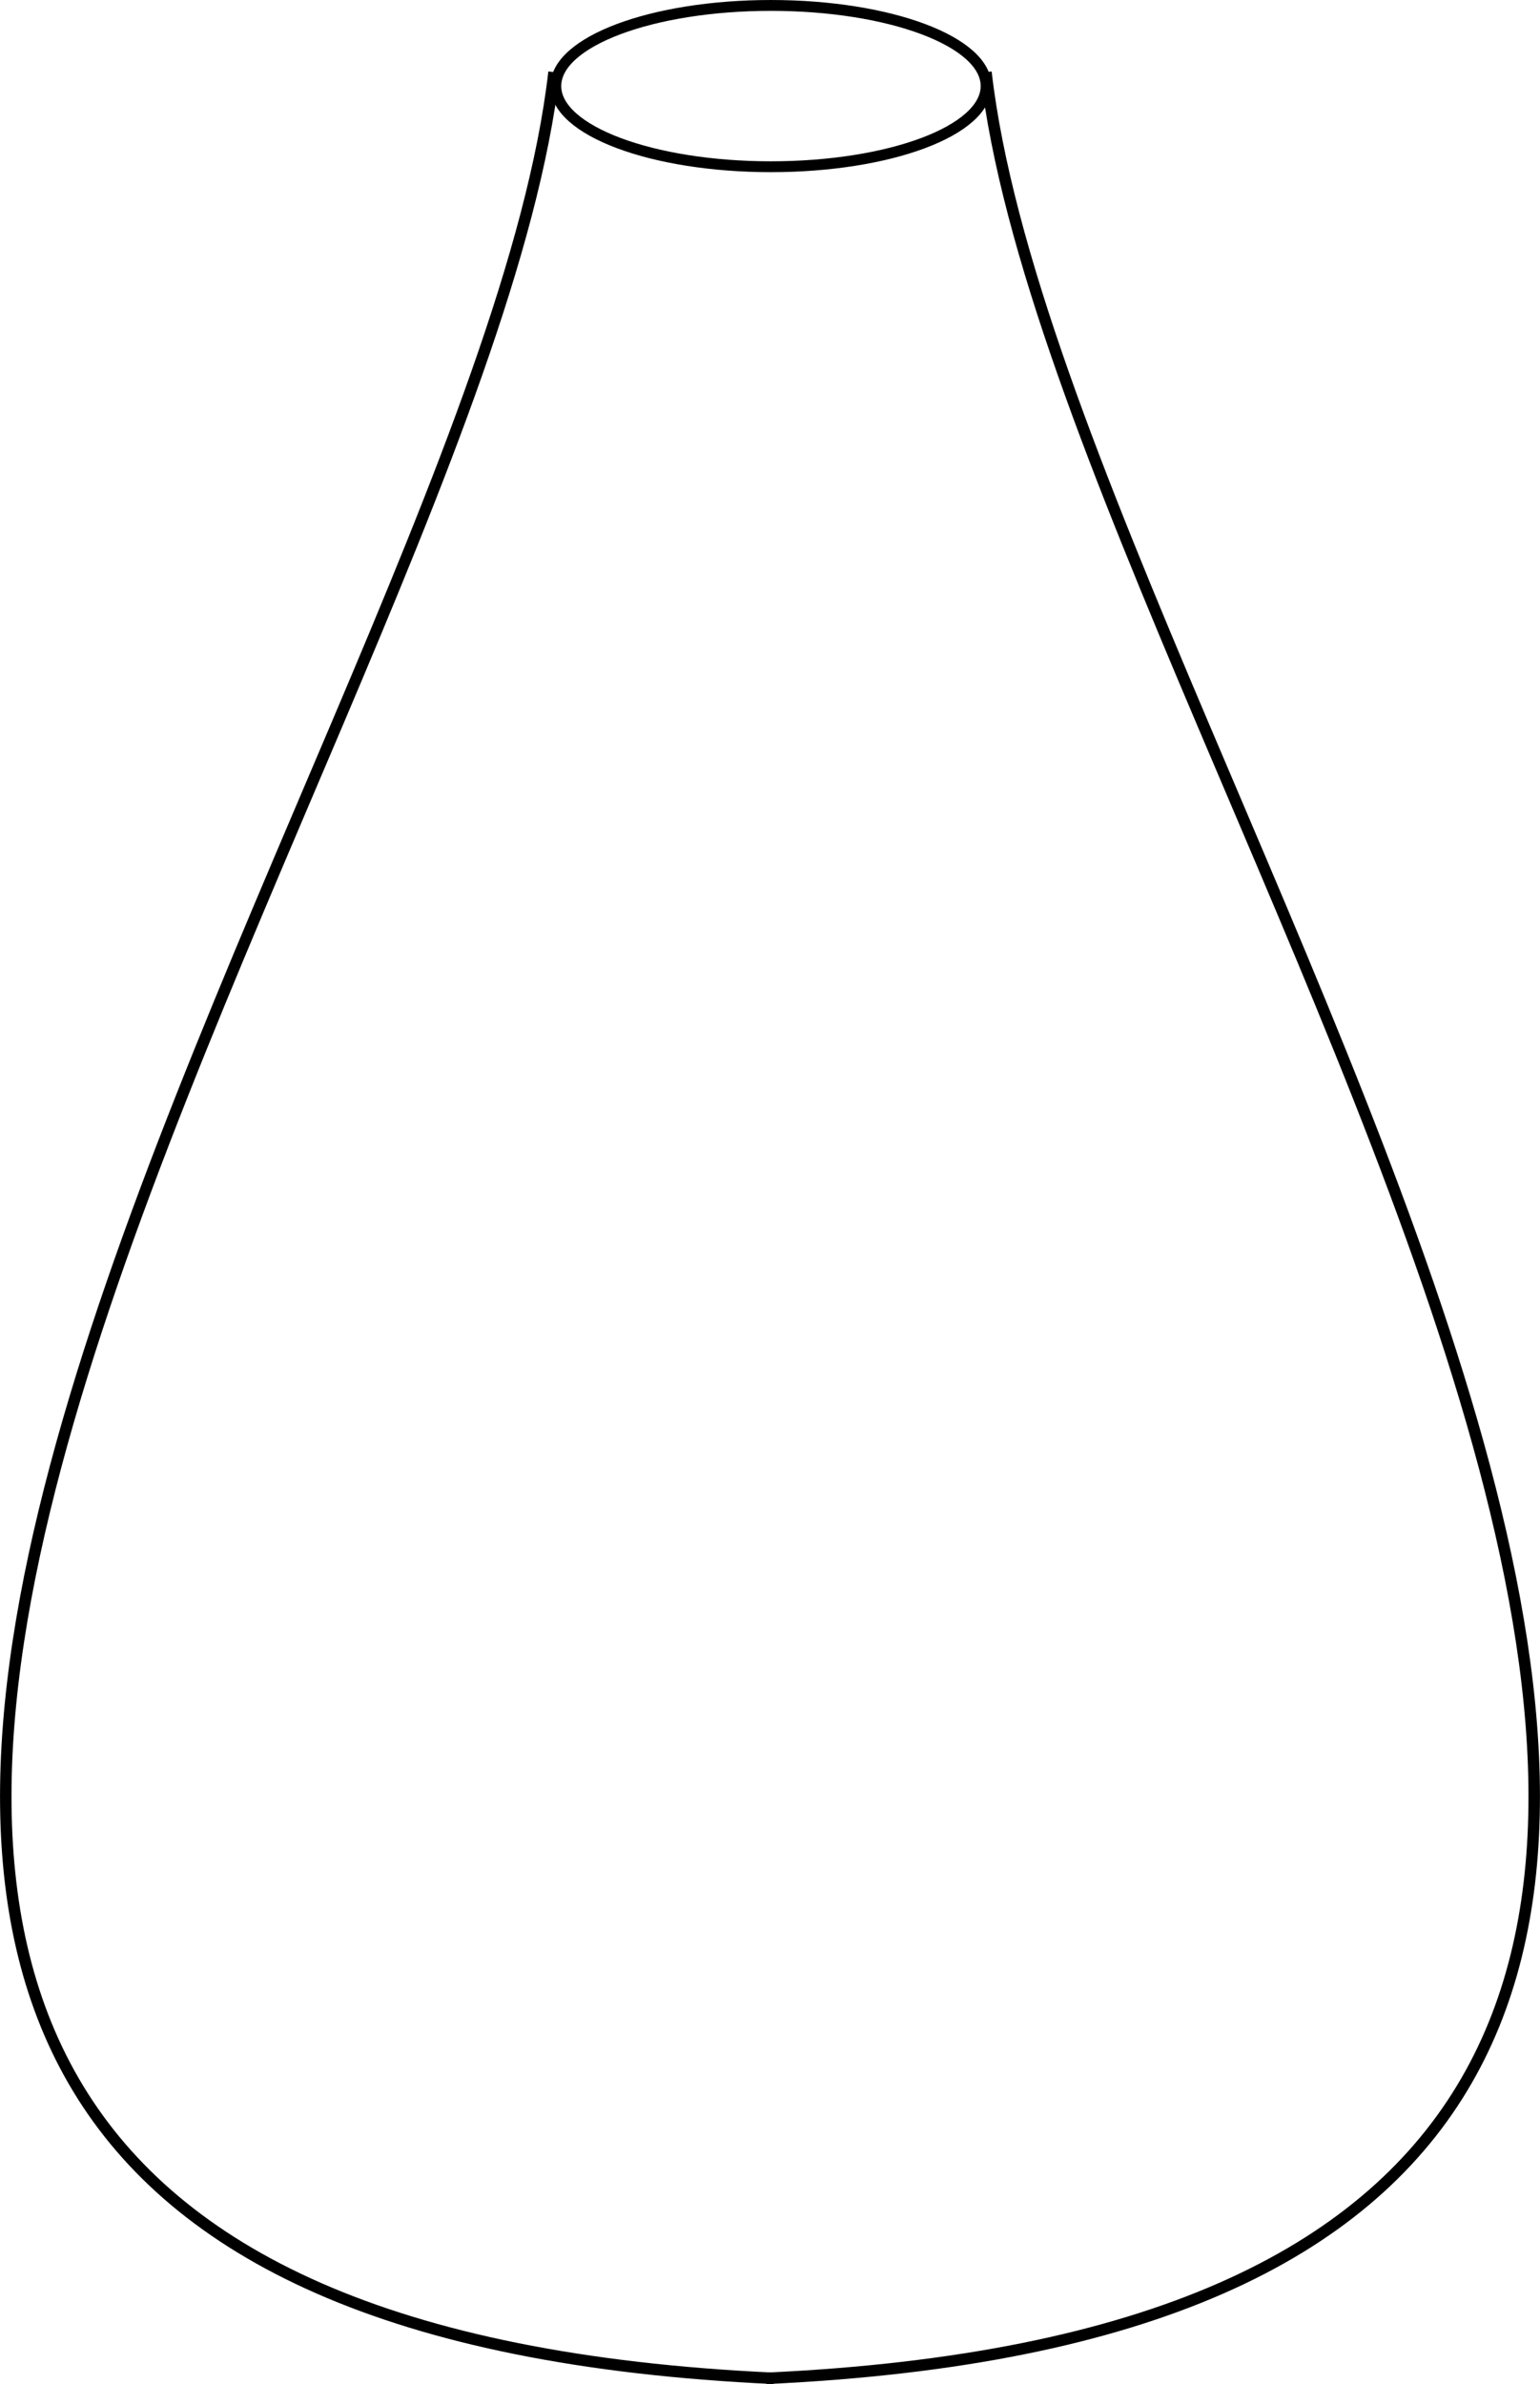 <?xml version="1.0" encoding="UTF-8" standalone="no"?>
<svg
   xmlns:dc="http://purl.org/dc/elements/1.1/"
   xmlns:cc="http://creativecommons.org/ns#"
   xmlns:rdf="http://www.w3.org/1999/02/22-rdf-syntax-ns#"
   xmlns:svg="http://www.w3.org/2000/svg"
   xmlns="http://www.w3.org/2000/svg"
   xmlns:sodipodi="http://sodipodi.sourceforge.net/DTD/sodipodi-0.dtd"
   xmlns:inkscape="http://www.inkscape.org/namespaces/inkscape"
   width="107.449mm"
   height="166.249mm"
   viewBox="0 0 107.449 166.249"
   version="1.1"
   id="svg8"
   inkscape:version="1.0.1 (c497b03c, 2020-09-10)"
   sodipodi:docname="bottlewhite.svg">
  <defs
     id="defs2">
    <inkscape:path-effect
       effect="simplify"
       id="path-effect969"
       is_visible="true"
       lpeversion="1"
       steps="1"
       threshold="0.5"
       smooth_angles="360"
       helper_size="0"
       simplify_individual_paths="false"
       simplify_just_coalesce="false" />
    <inkscape:path-effect
       effect="simplify"
       id="path-effect965"
       is_visible="true"
       lpeversion="1"
       steps="1"
       threshold="0.5"
       smooth_angles="360"
       helper_size="0"
       simplify_individual_paths="false"
       simplify_just_coalesce="false" />
    <inkscape:path-effect
       effect="simplify"
       id="path-effect946"
       is_visible="true"
       lpeversion="1"
       steps="1"
       threshold="0.5"
       smooth_angles="360"
       helper_size="0"
       simplify_individual_paths="false"
       simplify_just_coalesce="false" />
    <inkscape:path-effect
       effect="simplify"
       id="path-effect927"
       is_visible="true"
       lpeversion="1"
       steps="1"
       threshold="0.5"
       smooth_angles="360"
       helper_size="0"
       simplify_individual_paths="false"
       simplify_just_coalesce="false" />
    <inkscape:path-effect
       effect="simplify"
       id="path-effect923"
       is_visible="true"
       lpeversion="1"
       steps="1"
       threshold="0.001"
       smooth_angles="360"
       helper_size="0"
       simplify_individual_paths="false"
       simplify_just_coalesce="false" />
    <inkscape:path-effect
       effect="simplify"
       id="path-effect919"
       is_visible="true"
       lpeversion="1"
       steps="1"
       threshold="0.001"
       smooth_angles="360"
       helper_size="0"
       simplify_individual_paths="false"
       simplify_just_coalesce="false" />
  </defs>
  <sodipodi:namedview
     id="base"
     pagecolor="#ffffff"
     bordercolor="#666666"
     borderopacity="1.0"
     inkscape:pageopacity="0.0"
     inkscape:pageshadow="2"
     inkscape:zoom="0.53646187"
     inkscape:cx="262.22435"
     inkscape:cy="311.13262"
     inkscape:document-units="mm"
     inkscape:current-layer="layer1"
     inkscape:document-rotation="0"
     showgrid="false"
     inkscape:snap-bbox="true"
     inkscape:window-width="1440"
     inkscape:window-height="900"
     inkscape:window-x="0"
     inkscape:window-y="0"
     inkscape:window-maximized="0" />
  <g
     inkscape:label="Layer 1"
     inkscape:groupmode="layer"
     id="layer1"
     transform="translate(-35.62,-66.179)">
    <ellipse
       style="fill:none;stroke-width:305.537"
       id="path90"
       cx="95.25"
       cy="52.029"
       rx="20.411"
       ry="4.667" />
    <path
       style="fill:none;stroke:#000000;stroke-width:0.8;stroke-linecap:butt;stroke-linejoin:miter;stroke-miterlimit:4;stroke-dasharray:none;stroke-opacity:1"
       d="M 74.276,71.21 C 68.546,121.031 -17.844,227.101 89.609,232.029"
       id="path925"
       inkscape:path-effect="#path-effect927"
       inkscape:original-d="m 74.276494,71.210034 c 2.216092,13.825929 1.126442,25.30715 -7.836511,37.138246 -5.493337,7.25121 -13.738709,11.66768 -17.717328,20.10236 -8.026794,17.0168 -5.220663,32.1395 -7.836511,49.40409 -0.828387,5.46735 -5.306602,27.66192 -2.725743,32.3682 4.921999,8.97541 39.708103,18.45157 51.448398,21.80594" />
    <path
       style="fill:none;stroke:#000000;stroke-width:0.8;stroke-linecap:butt;stroke-linejoin:miter;stroke-miterlimit:4;stroke-dasharray:none;stroke-opacity:1"
       d="M 104.412,71.21 C 110.142,121.031 196.532,227.101 89.08,232.029"
       id="path925-3"
       inkscape:path-effect="#path-effect965"
       inkscape:original-d="m 104.41194,71.210042 c -2.2161,13.825929 -1.12645,25.30715 7.8365,37.138248 5.49334,7.25121 13.73871,11.66768 17.71733,20.10236 8.02679,17.0168 5.22066,32.1395 7.83651,49.40408 0.8284,5.46735 5.3066,27.66192 2.72574,32.36821 -4.922,8.97541 -39.70809,18.45157 -51.448388,21.80593" />
    <ellipse
       style="fill:none;stroke:#000000;stroke-width:0.757;stroke-miterlimit:4;stroke-dasharray:none;stroke-opacity:1"
       id="path973"
       ry="5.624"
       rx="15.011"
       cy="72.182"
       cx="89.411" />
  </g>
</svg>
